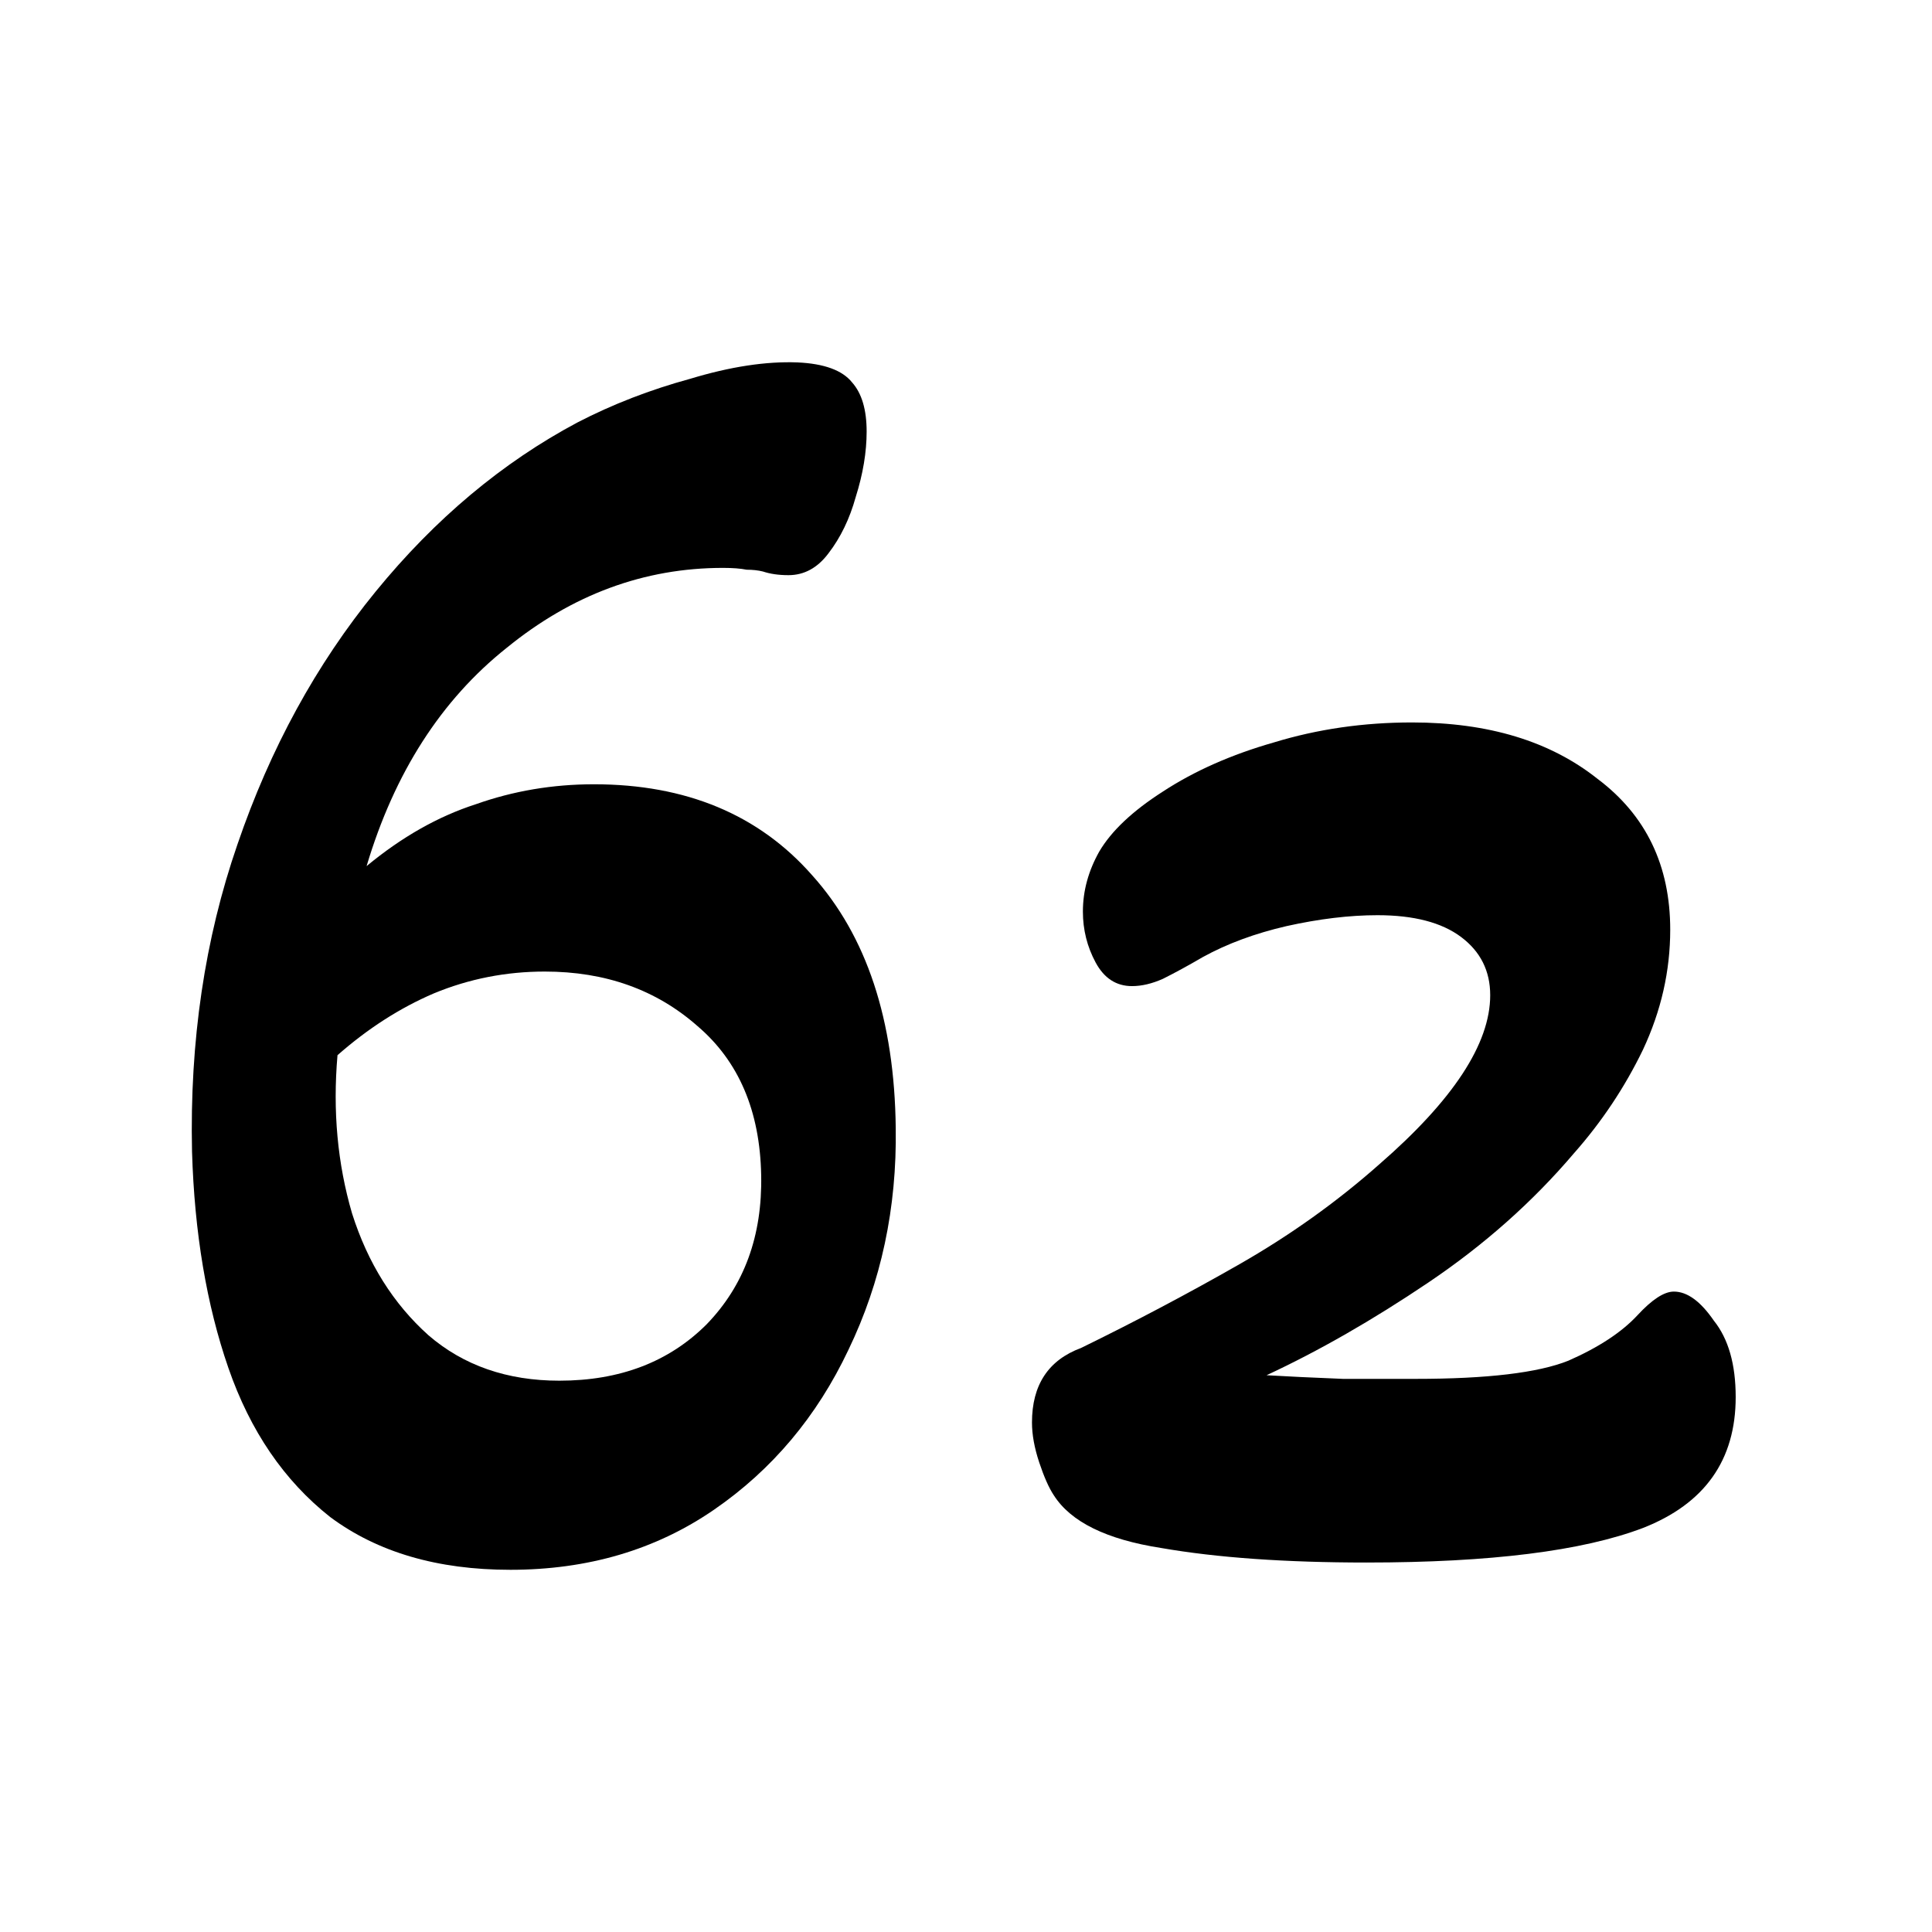 <svg fill="none" height="272" viewBox="0 0 272 272" width="272" xmlns="http://www.w3.org/2000/svg"><g fill="rgb(0,0,0)"><path d="m71.835 221.007c-10.24 0-18.688-2.474-25.344-7.424-6.485-5.12-11.264-12.117-14.336-20.992-3.072-8.874-4.779-19.029-5.12-30.464-.341-15.53 1.792-29.952 6.4-43.264 4.608-13.482 11.093-25.344 19.456-35.584s17.835-18.176 28.416-23.808c4.949-2.56 10.24-4.608 15.872-6.144 5.632-1.707 10.667-2.475 15.104-2.304 3.755.171 6.315 1.109 7.68 2.816 1.366 1.536 2.048 3.84 2.048 6.912 0 2.901-.512 5.973-1.536 9.216-.853 3.072-2.133 5.717-3.84 7.936-1.536 2.048-3.413 3.072-5.632 3.072-1.365 0-2.56-.171-3.584-.512-.682-.171-1.45-.256-2.304-.256-.853-.171-1.962-.256-3.328-.256-11.093 0-21.248 3.755-30.464 11.264-9.216 7.339-15.787 17.579-19.712 30.72 4.949-4.096 10.069-6.997 15.36-8.704 5.291-1.877 10.837-2.816 16.64-2.816 12.971 0 23.211 4.267 30.72 12.8 7.68 8.534 11.606 20.395 11.776 35.584.171 11.264-2.048 21.675-6.656 31.232-4.437 9.387-10.752 16.896-18.944 22.528-8.192 5.632-17.749 8.448-28.672 8.448zm6.912-26.624c8.533 0 15.445-2.645 20.736-7.936 5.291-5.461 7.851-12.458 7.68-20.992-.17-9.045-3.157-16.042-8.96-20.992-5.803-5.12-12.971-7.68-21.504-7.68-5.461 0-10.667 1.024-15.616 3.072-4.779 2.048-9.301 4.95-13.568 8.704-.683 7.851 0 15.275 2.048 22.272 2.219 6.998 5.803 12.715 10.752 17.152 4.949 4.267 11.093 6.4 18.432 6.4z"/><path d="m192.393 219.983c-11.434 0-21.077-.682-28.928-2.048-7.68-1.194-12.714-3.669-15.104-7.424-.682-1.024-1.365-2.56-2.048-4.608-.682-2.048-1.024-3.925-1.024-5.632 0-5.29 2.304-8.789 6.912-10.496 7.68-3.754 15.104-7.68 22.272-11.776s13.739-8.789 19.712-14.08c10.411-9.045 15.616-16.981 15.616-23.808 0-3.413-1.365-6.144-4.096-8.192-2.73-2.048-6.656-3.072-11.776-3.072-3.925 0-8.192.512-12.8 1.536-4.437 1.024-8.362 2.475-11.776 4.352-2.048 1.195-3.925 2.219-5.632 3.072-1.536.683-2.986 1.024-4.352 1.024-2.218 0-3.925-1.109-5.12-3.328-1.194-2.218-1.792-4.608-1.792-7.168 0-2.901.768-5.717 2.304-8.448 1.707-2.901 4.694-5.717 8.96-8.448 4.438-2.901 9.643-5.205 15.616-6.912 6.144-1.877 12.63-2.816 19.456-2.816 10.752 0 19.456 2.646 26.112 7.936 6.827 5.12 10.24 12.203 10.24 21.248 0 5.803-1.28 11.435-3.84 16.896-2.56 5.291-5.802 10.155-9.728 14.592-5.802 6.827-12.629 12.886-20.48 18.176-7.85 5.291-15.445 9.643-22.784 13.056 2.902.171 6.486.342 10.752.512h10.24c10.07 0 17.238-.853 21.504-2.56 4.267-1.877 7.51-4.01 9.728-6.4 2.048-2.218 3.755-3.328 5.12-3.328 1.878 0 3.755 1.366 5.632 4.096 2.048 2.56 3.072 6.144 3.072 10.752 0 8.875-4.352 15.019-13.056 18.432-8.533 3.243-21.504 4.864-38.912 4.864z"/></g></svg>